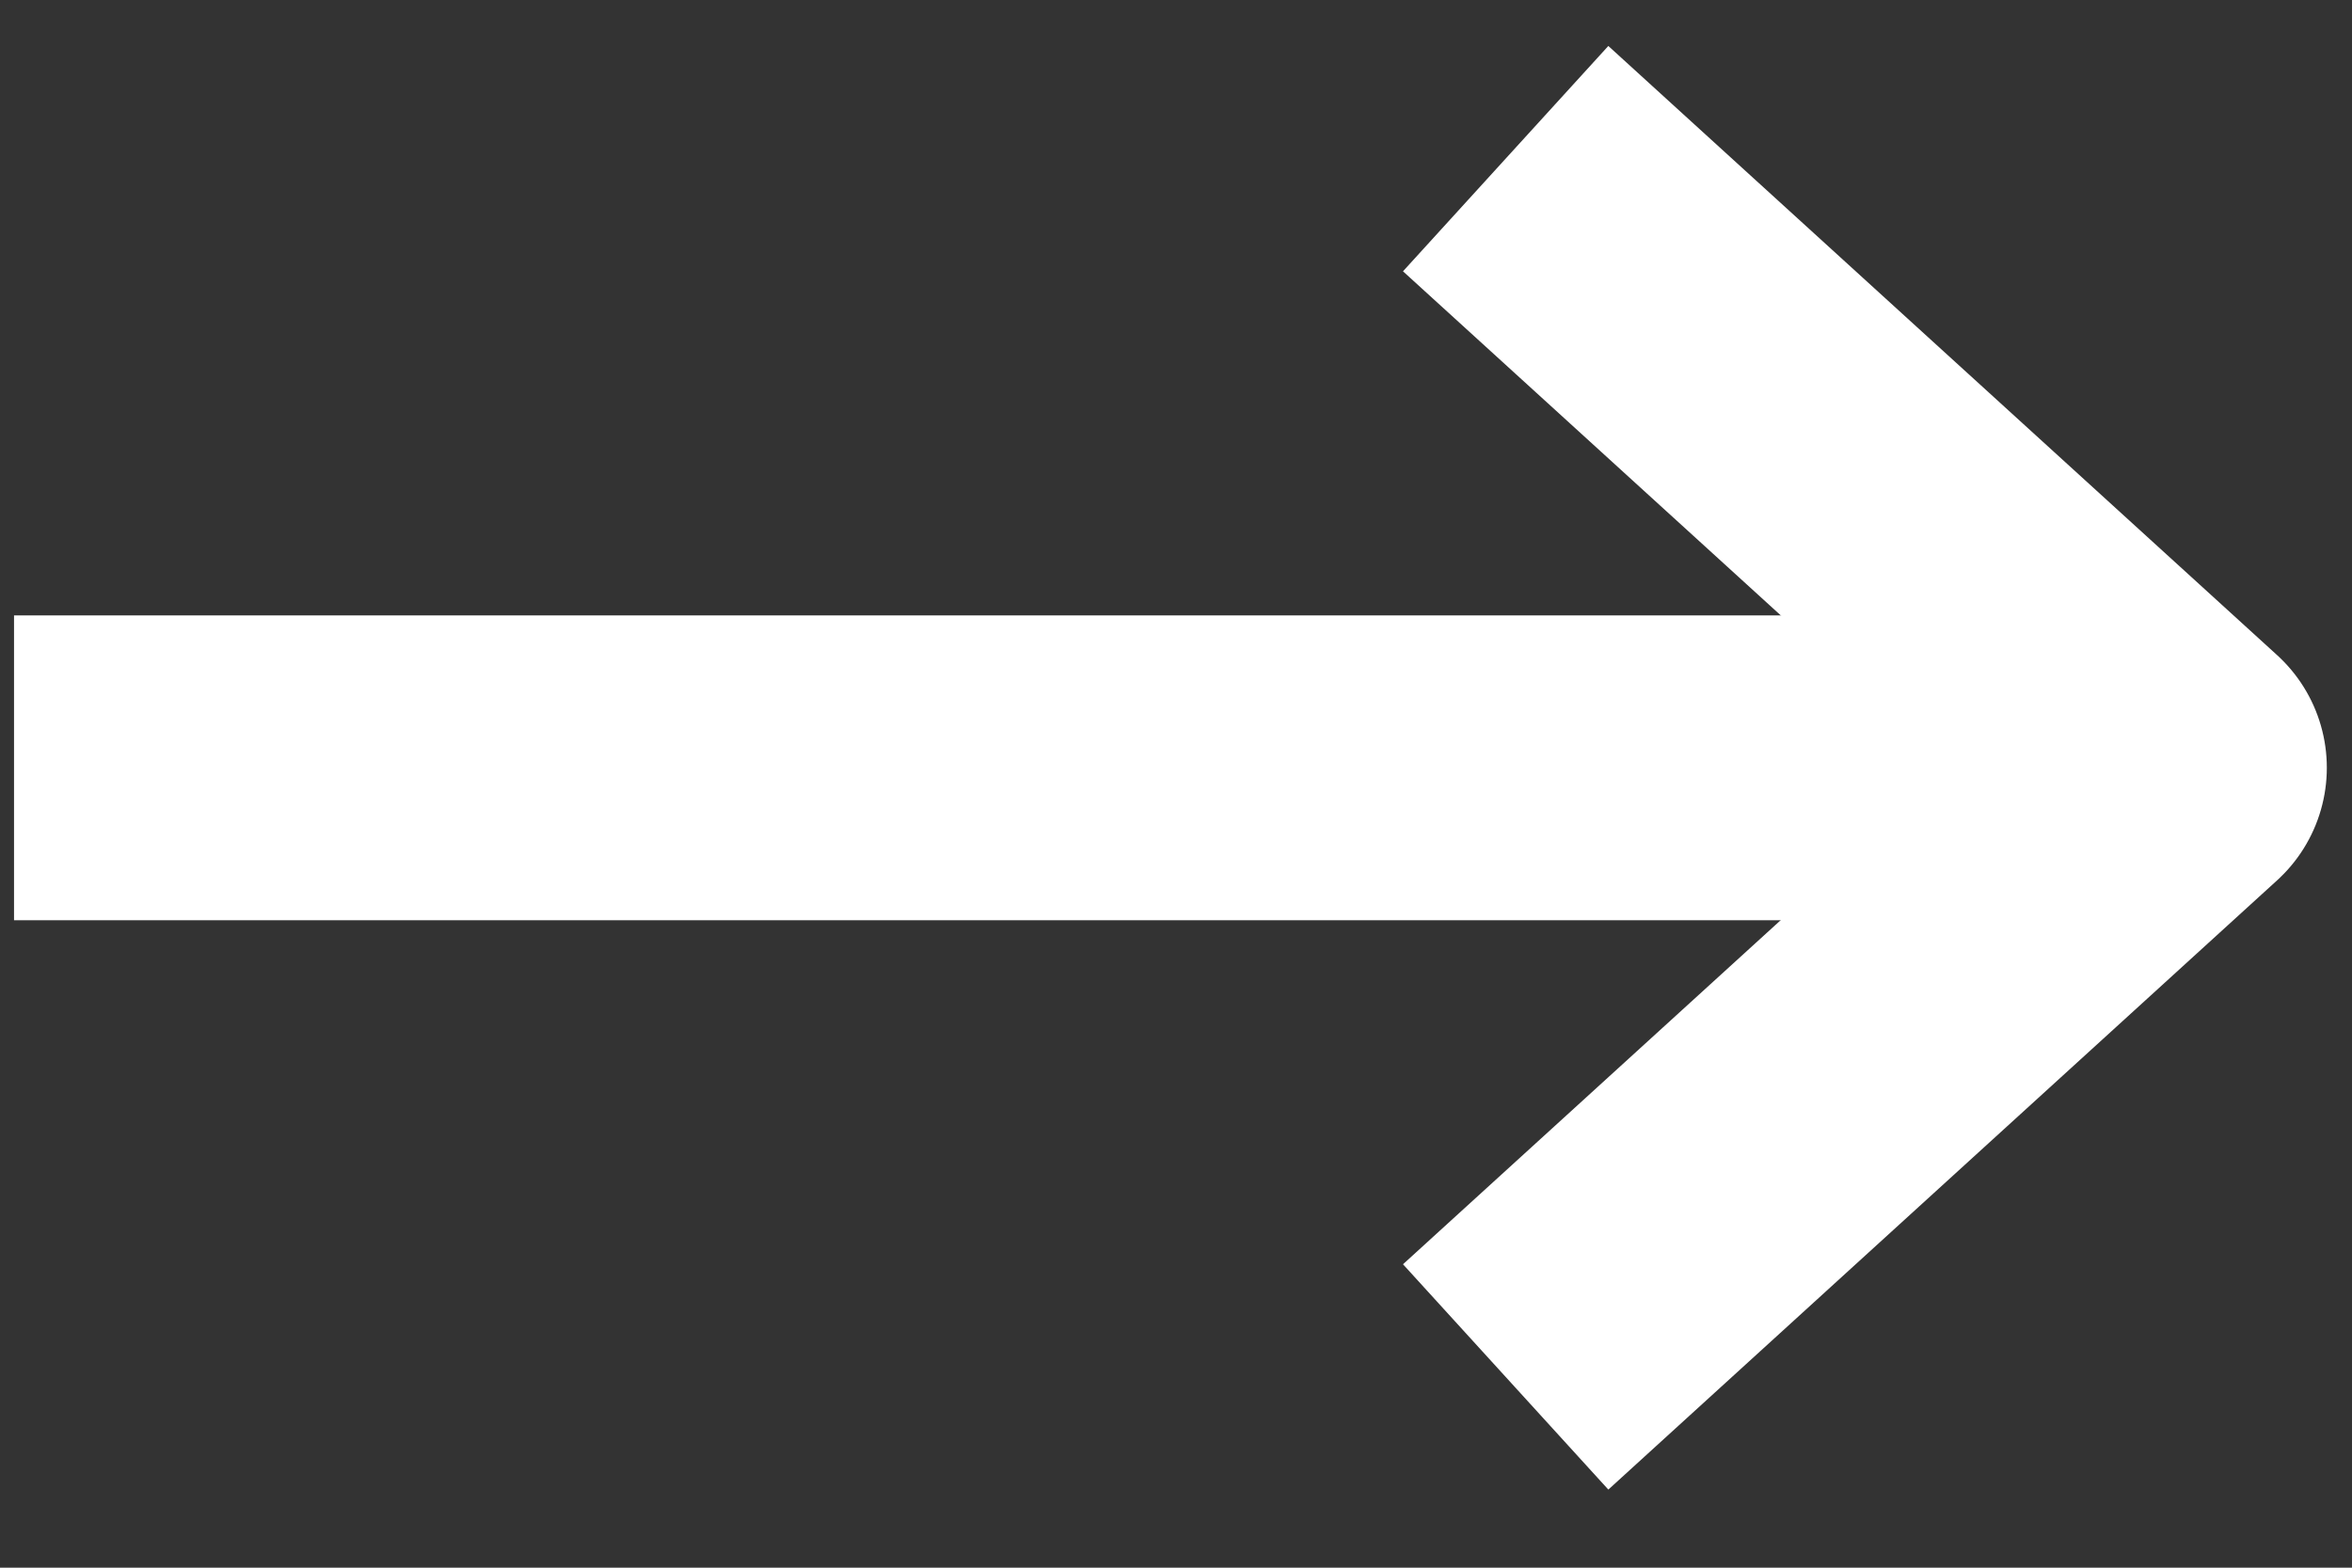 <svg width="27" height="18" viewBox="0 0 27 18" fill="none" xmlns="http://www.w3.org/2000/svg">
<rect x="0" y="0" width="27" height="18" fill="#333333" stroke="none"/>
<path d="M23.188 8.816H1.911" stroke="white" stroke-width="3.5" stroke-linecap="square" stroke-linejoin="round"/>
<path d="M18.578 3L24.961 8.815L18.578 14.631" stroke="white" stroke-width="3.5" stroke-linecap="square" stroke-linejoin="round"/>
</svg>
